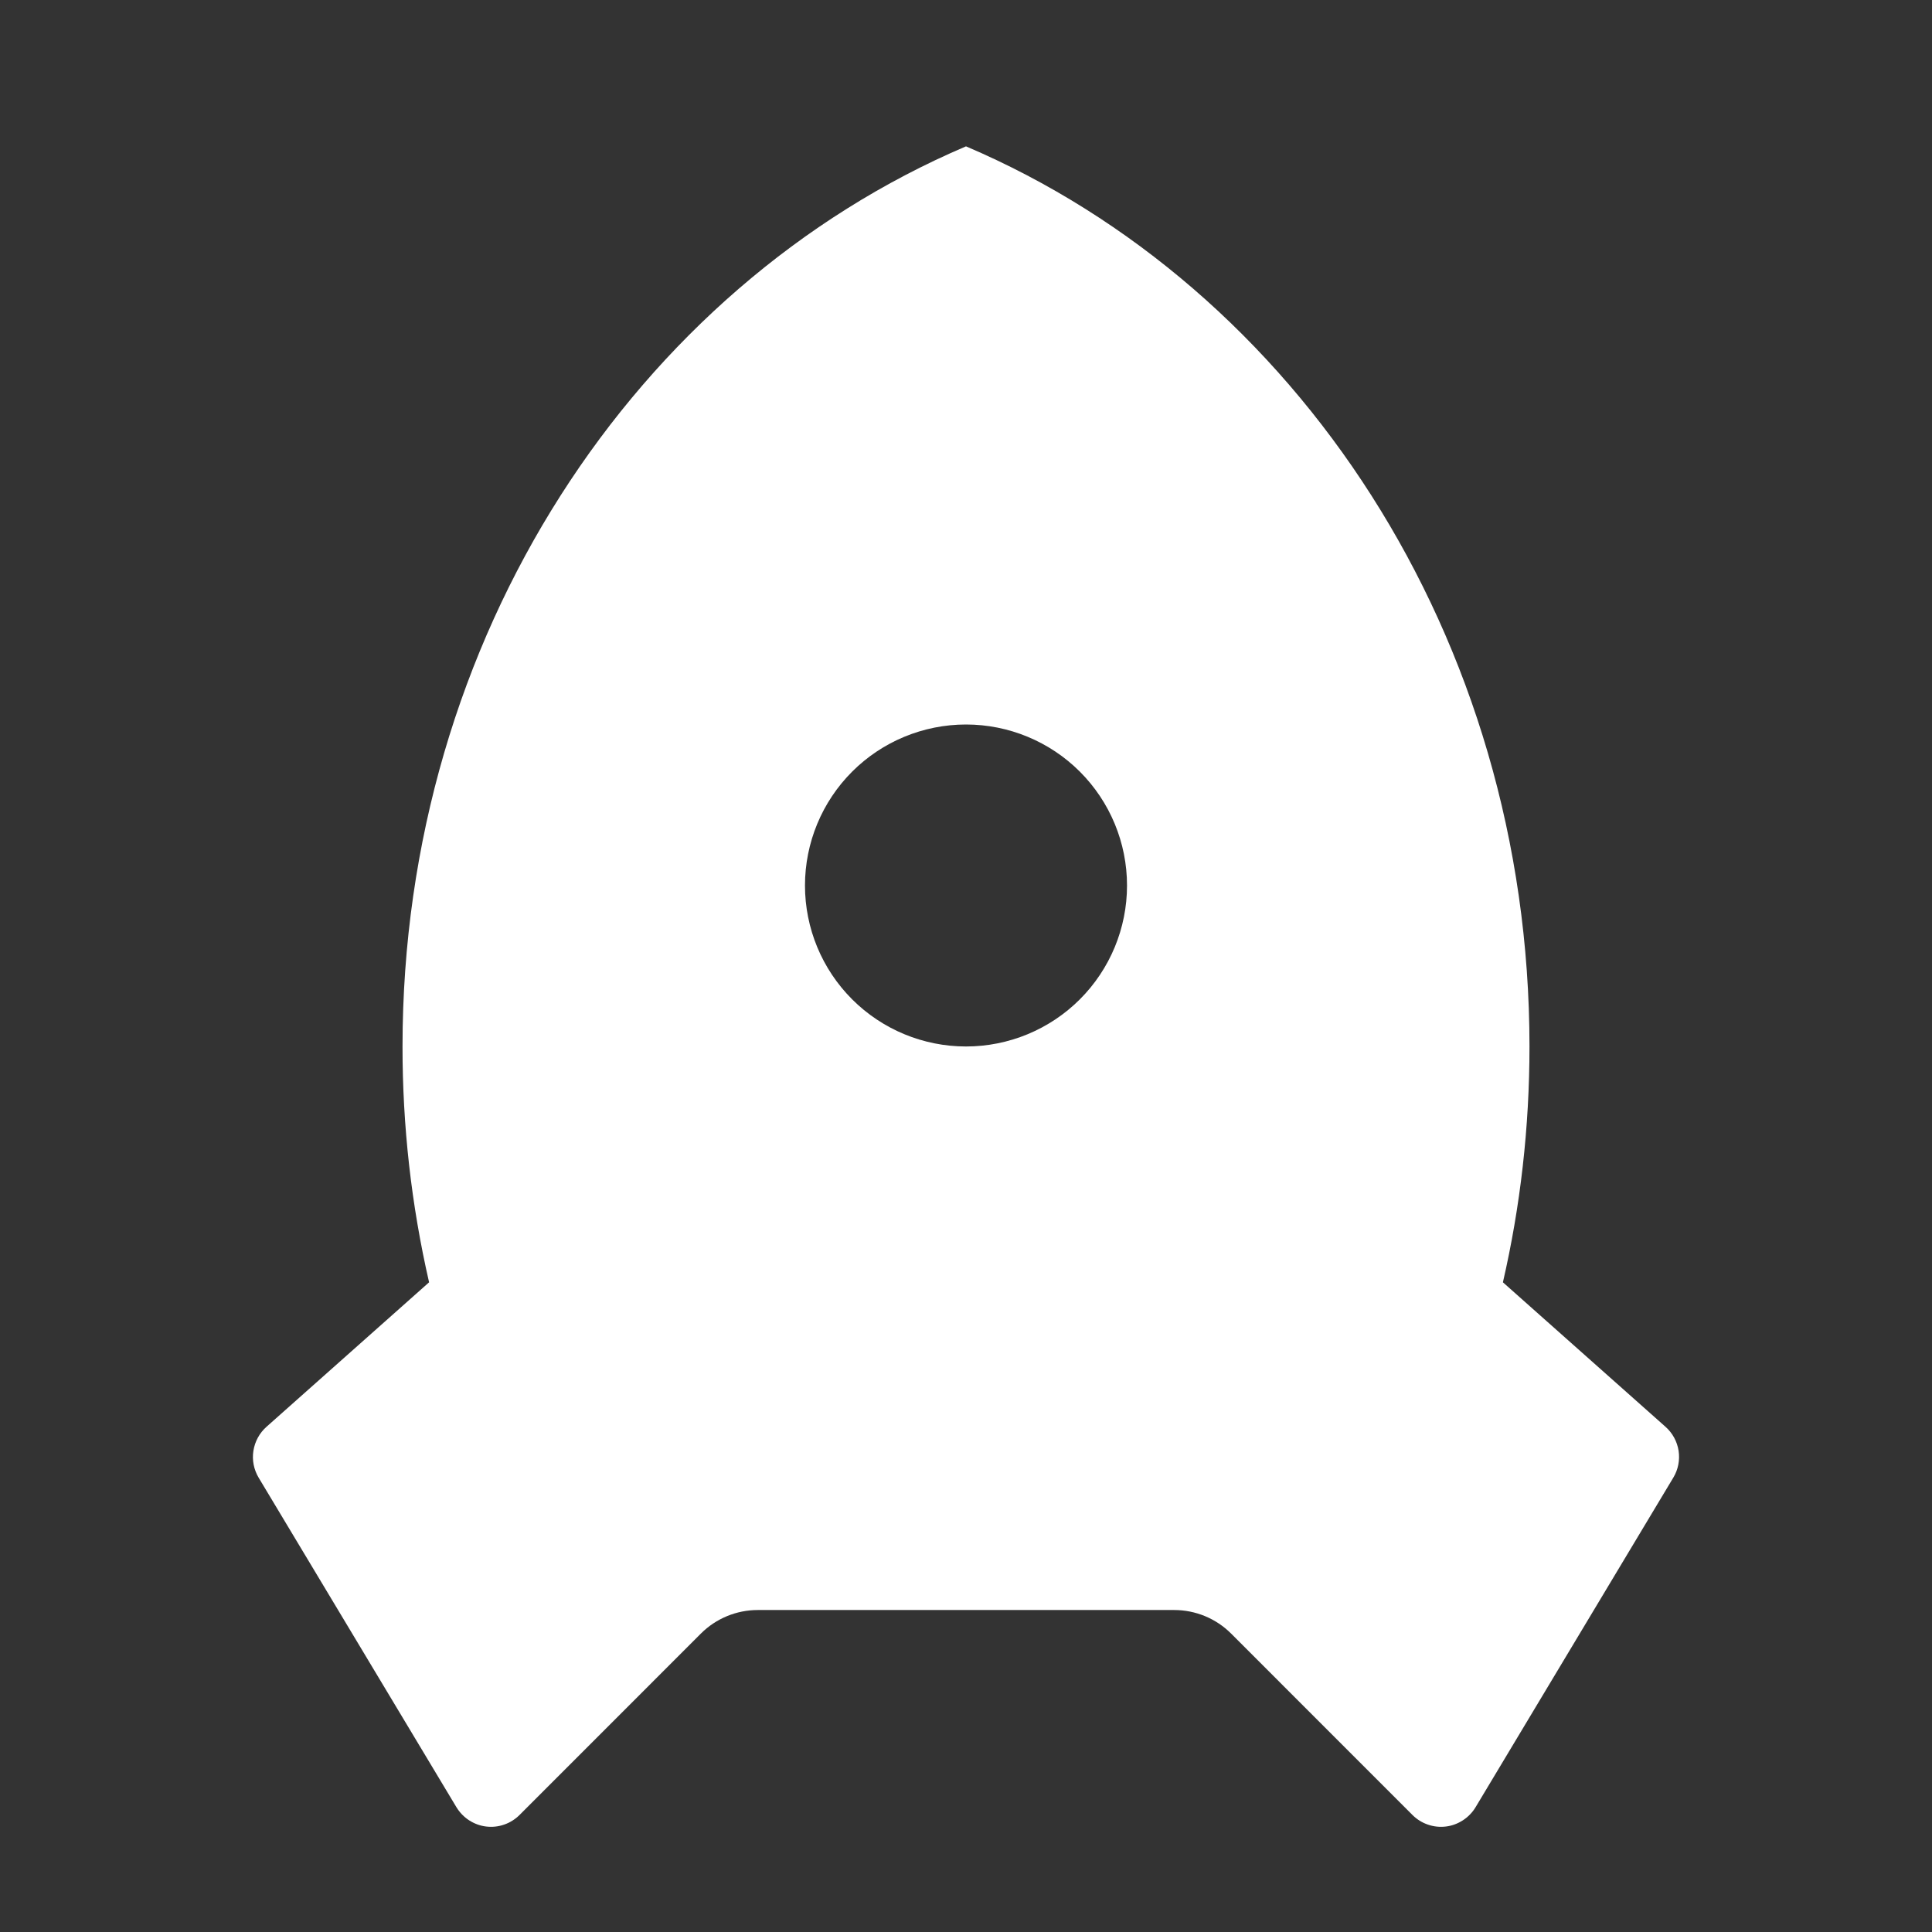 <svg viewBox="0 0 32 32" class='h-3 w-3' fill="white" xmlns="http://www.w3.org/2000/svg">
<rect x="0" y="0" width="32" height="32" fill="#333333" stroke="none"/>
<path d="M7.107 21.239C6.813 19.958 6.666 18.648 6.667 17.333C6.667 10.549 10.537 4.752 16 2.424C21.463 4.752 25.333 10.549 25.333 17.333C25.333 18.68 25.181 19.988 24.893 21.239L27.587 23.633C27.703 23.736 27.779 23.877 27.803 24.03C27.826 24.183 27.796 24.34 27.716 24.473L24.439 29.935C24.387 30.021 24.315 30.095 24.23 30.15C24.145 30.205 24.049 30.241 23.949 30.253C23.848 30.265 23.746 30.255 23.65 30.221C23.555 30.189 23.468 30.134 23.396 30.063L20.391 27.057C20.141 26.807 19.802 26.667 19.448 26.667H12.552C12.198 26.667 11.859 26.807 11.609 27.057L8.604 30.063C8.532 30.134 8.445 30.189 8.35 30.221C8.254 30.255 8.152 30.265 8.052 30.253C7.951 30.241 7.855 30.205 7.77 30.15C7.685 30.095 7.614 30.021 7.561 29.935L4.284 24.475C4.204 24.341 4.173 24.184 4.197 24.031C4.221 23.877 4.297 23.736 4.413 23.633L7.107 21.239ZM16 17.333C16.707 17.333 17.386 17.052 17.886 16.552C18.386 16.052 18.667 15.374 18.667 14.667C18.667 13.959 18.386 13.281 17.886 12.781C17.386 12.281 16.707 12 16 12C15.293 12 14.614 12.281 14.114 12.781C13.614 13.281 13.333 13.959 13.333 14.667C13.333 15.374 13.614 16.052 14.114 16.552C14.614 17.052 15.293 17.333 16 17.333Z" />
</svg>

